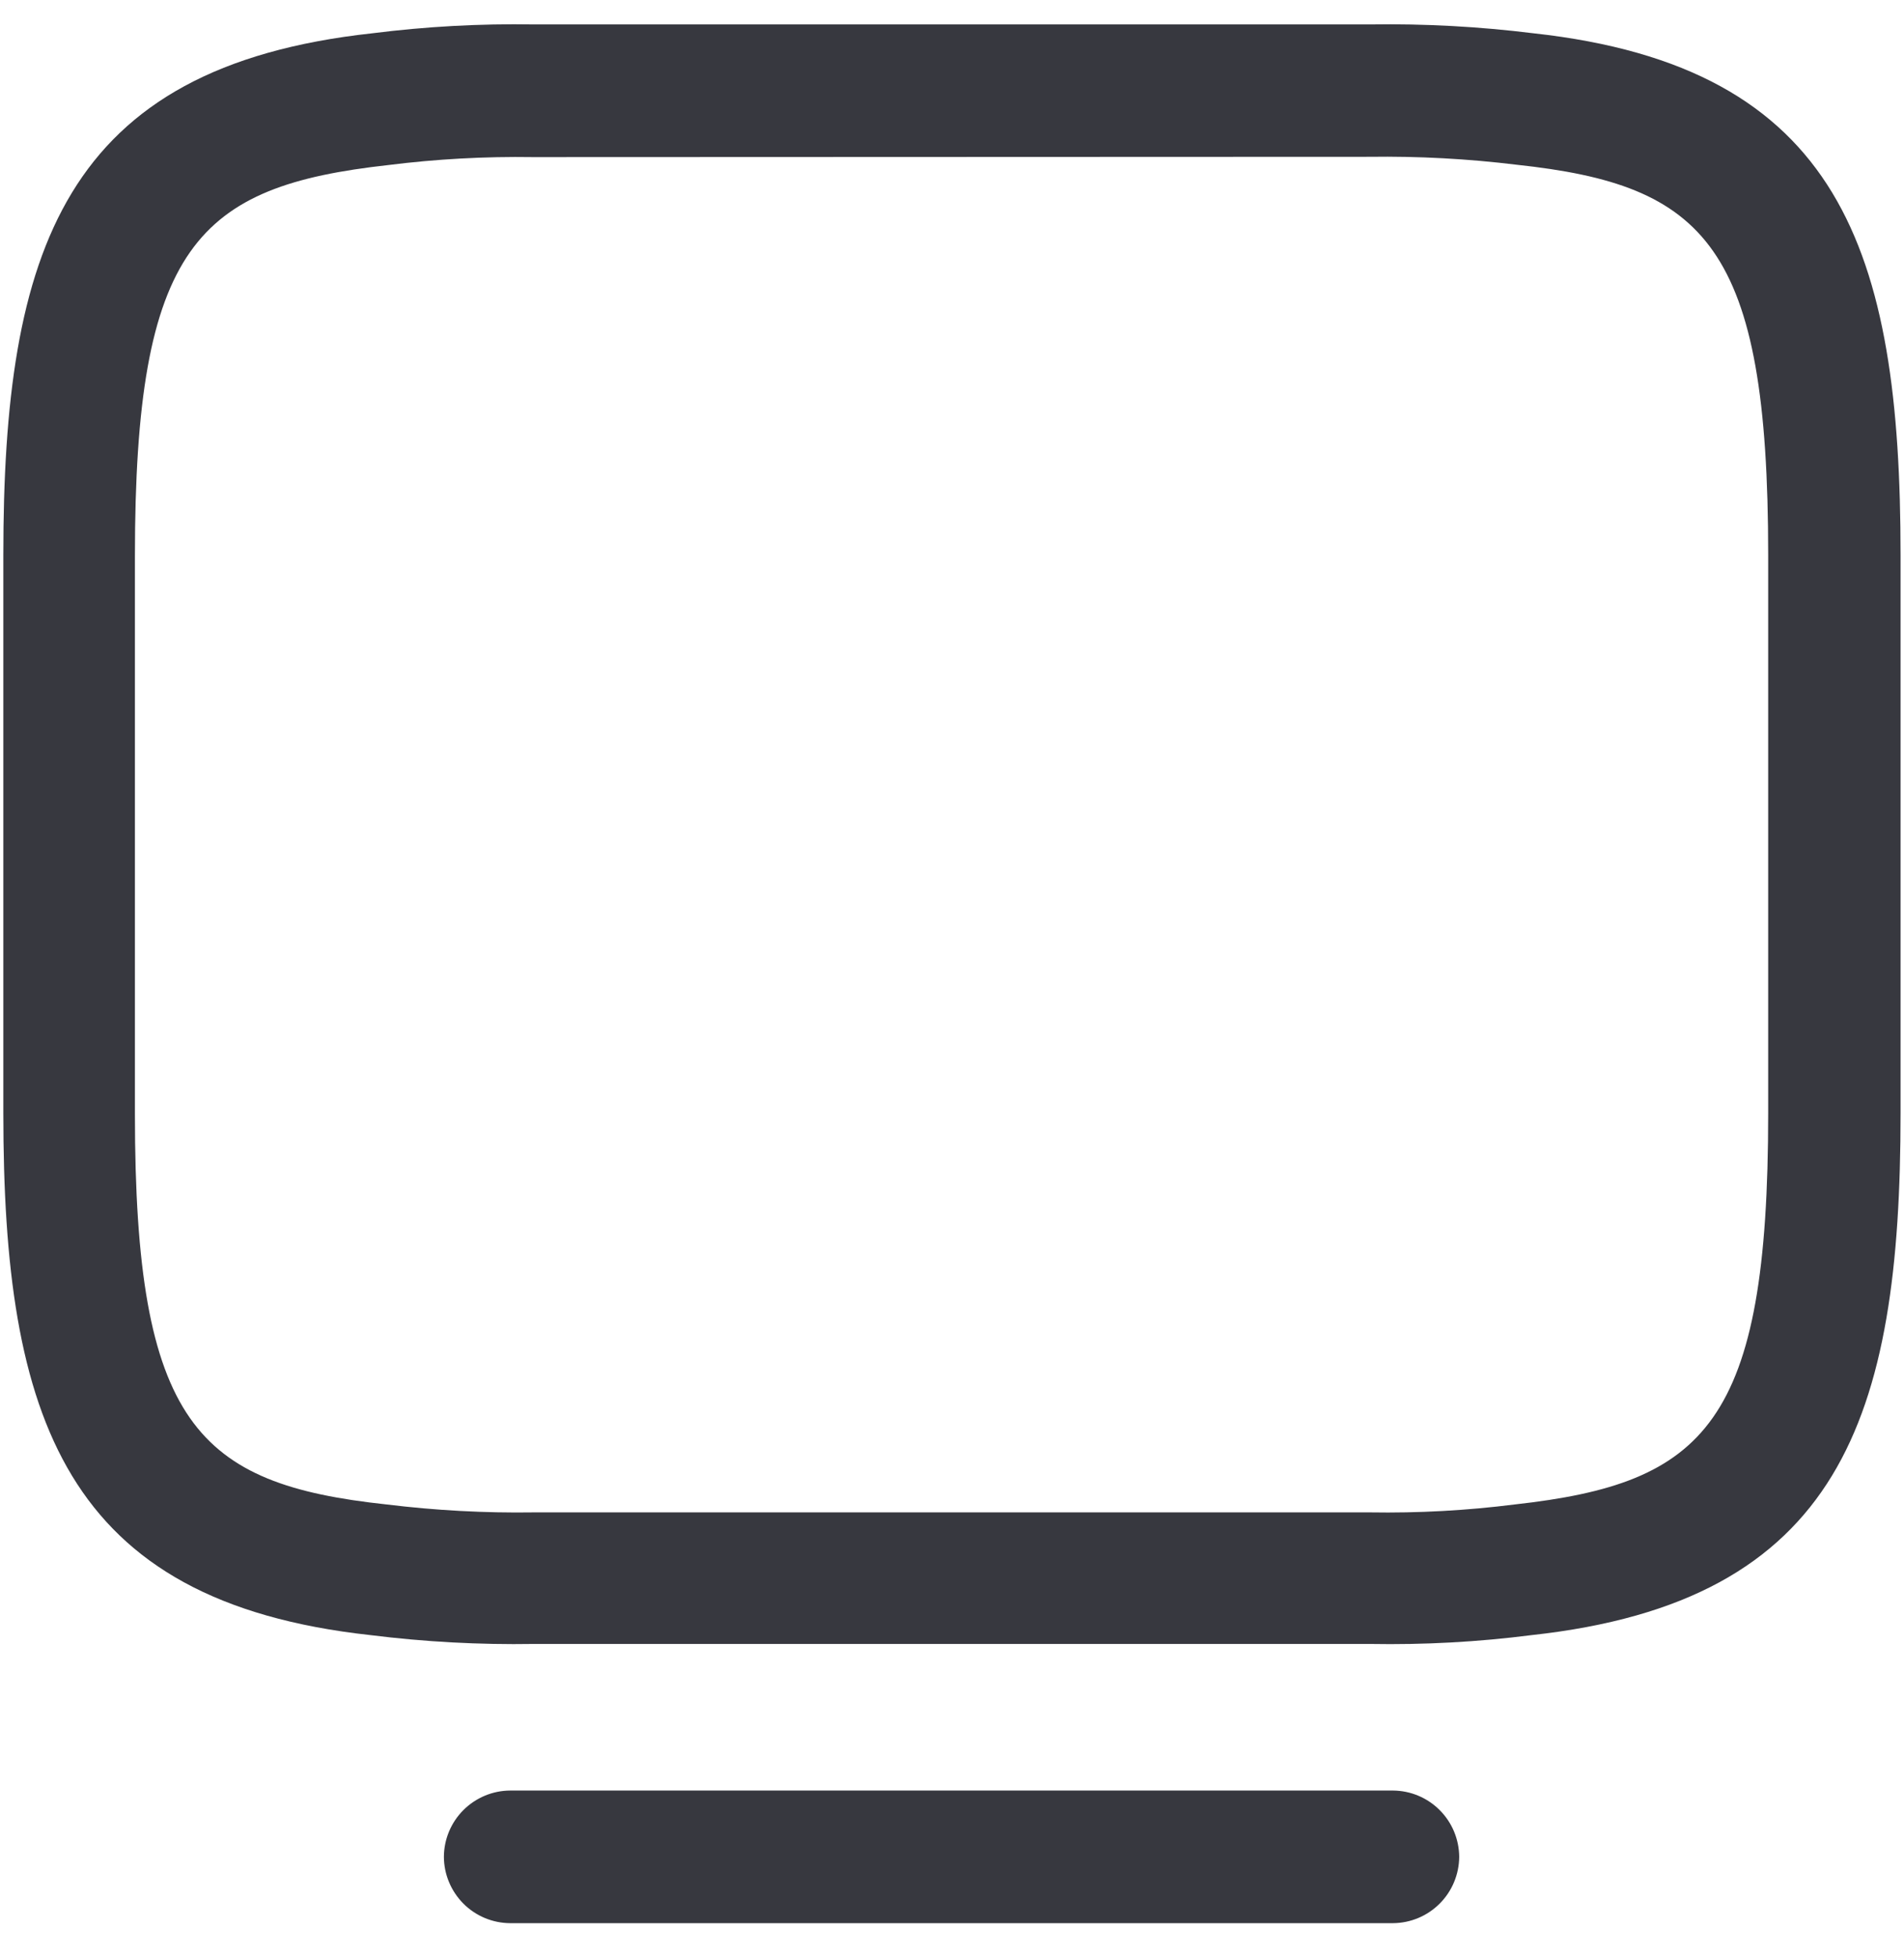 <svg width="36" height="37" viewBox="0 0 36 37" fill="none" xmlns="http://www.w3.org/2000/svg">
<path fill-rule="evenodd" clip-rule="evenodd" d="M10.093 31.076H25.904C26.924 31.094 27.945 31.039 28.958 30.909C34.8 30.271 35.935 26.803 35.935 21.044V10.492C35.935 4.736 34.8 1.265 28.992 0.629C27.968 0.502 26.936 0.446 25.904 0.462H10.093C9.073 0.445 8.053 0.501 7.041 0.629C1.199 1.265 0.063 4.736 0.063 10.492V21.044C0.063 26.803 1.215 30.275 7.005 30.909C8.029 31.037 9.061 31.093 10.093 31.076ZM7.342 3.12C8.25 3.006 9.164 2.956 10.079 2.97L25.888 2.964C26.819 2.951 27.75 3.001 28.675 3.114C32.246 3.498 33.432 4.633 33.432 10.492V21.044C33.432 26.919 32.246 28.038 28.641 28.439C27.733 28.554 26.819 28.604 25.904 28.589H10.095C9.164 28.603 8.232 28.552 7.308 28.439C3.736 28.055 2.551 26.92 2.551 21.061V10.515C2.551 4.64 3.736 3.521 7.342 3.12Z" fill="#37383F"/>
<path d="M9.645 36.354H26.337C26.669 36.352 26.987 36.219 27.221 35.984C27.456 35.749 27.588 35.431 27.59 35.099C27.587 34.767 27.455 34.45 27.22 34.216C26.986 33.981 26.668 33.849 26.337 33.847H9.645C9.314 33.849 8.997 33.982 8.762 34.216C8.528 34.45 8.395 34.767 8.393 35.099C8.394 35.431 8.527 35.748 8.761 35.984C8.995 36.219 9.313 36.352 9.645 36.354Z" fill="#37383F"/>
</svg>

